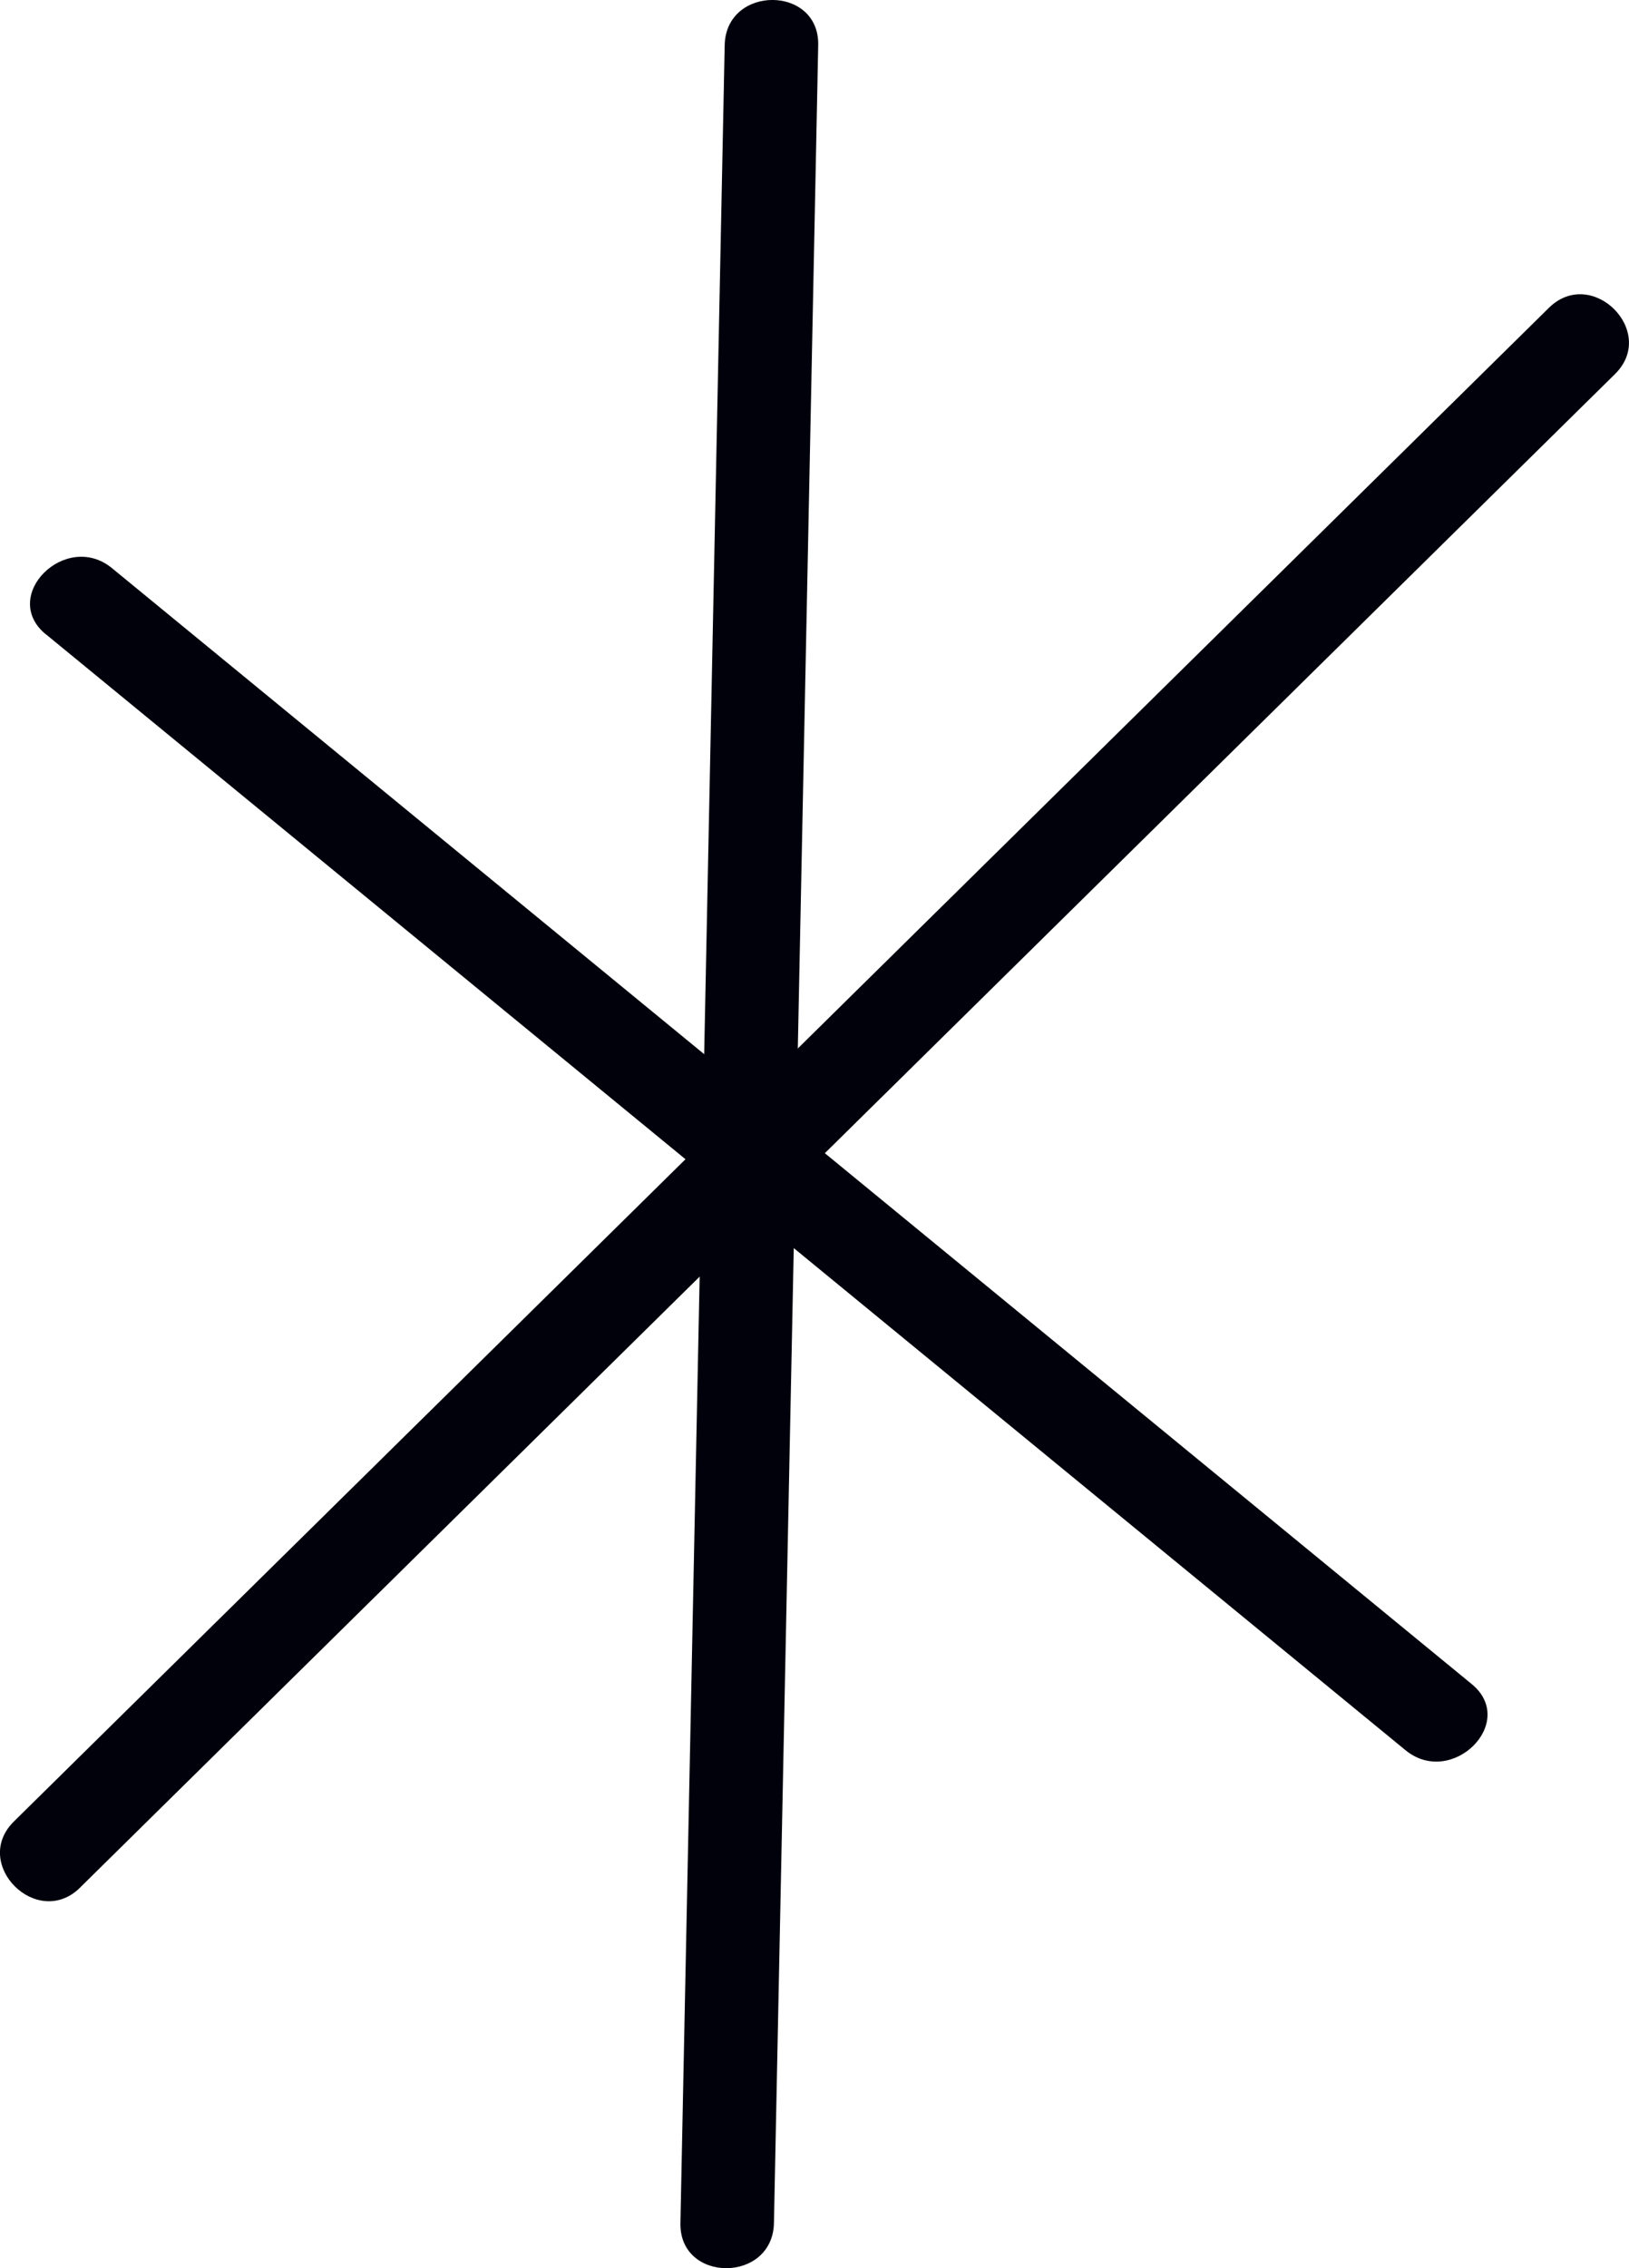 <svg xmlns="http://www.w3.org/2000/svg" width="26.127" height="36.361" viewBox="0 0 26.127 36.361" creator="Katerina Limpitsouni"><path d="M.736,10.168c7.269,5.963,14.538,11.927,21.807,17.89,.741,.608,1.808-.448,1.061-1.061C16.334,21.034,9.065,15.071,1.796,9.108c-.741-.608-1.808,.448-1.061,1.061H.736Z" fill="#01010C" origin="undraw"/><path d="M1.284,30.26C9.49,22.172,17.697,14.084,25.903,5.996c.689-.679-.372-1.739-1.061-1.061C16.636,13.023,8.43,21.111,.223,29.2c-.689,.679,.372,1.739,1.061,1.061h0Z" fill="#01010C"/><path d="M11.623,.724c-.237,11.637-.473,23.275-.71,34.913-.02,.966,1.48,.966,1.5,0,.237-11.637,.473-23.275,.71-34.913,.02-.966-1.48-.966-1.5,0h0Z" fill="#01010C"/></svg>